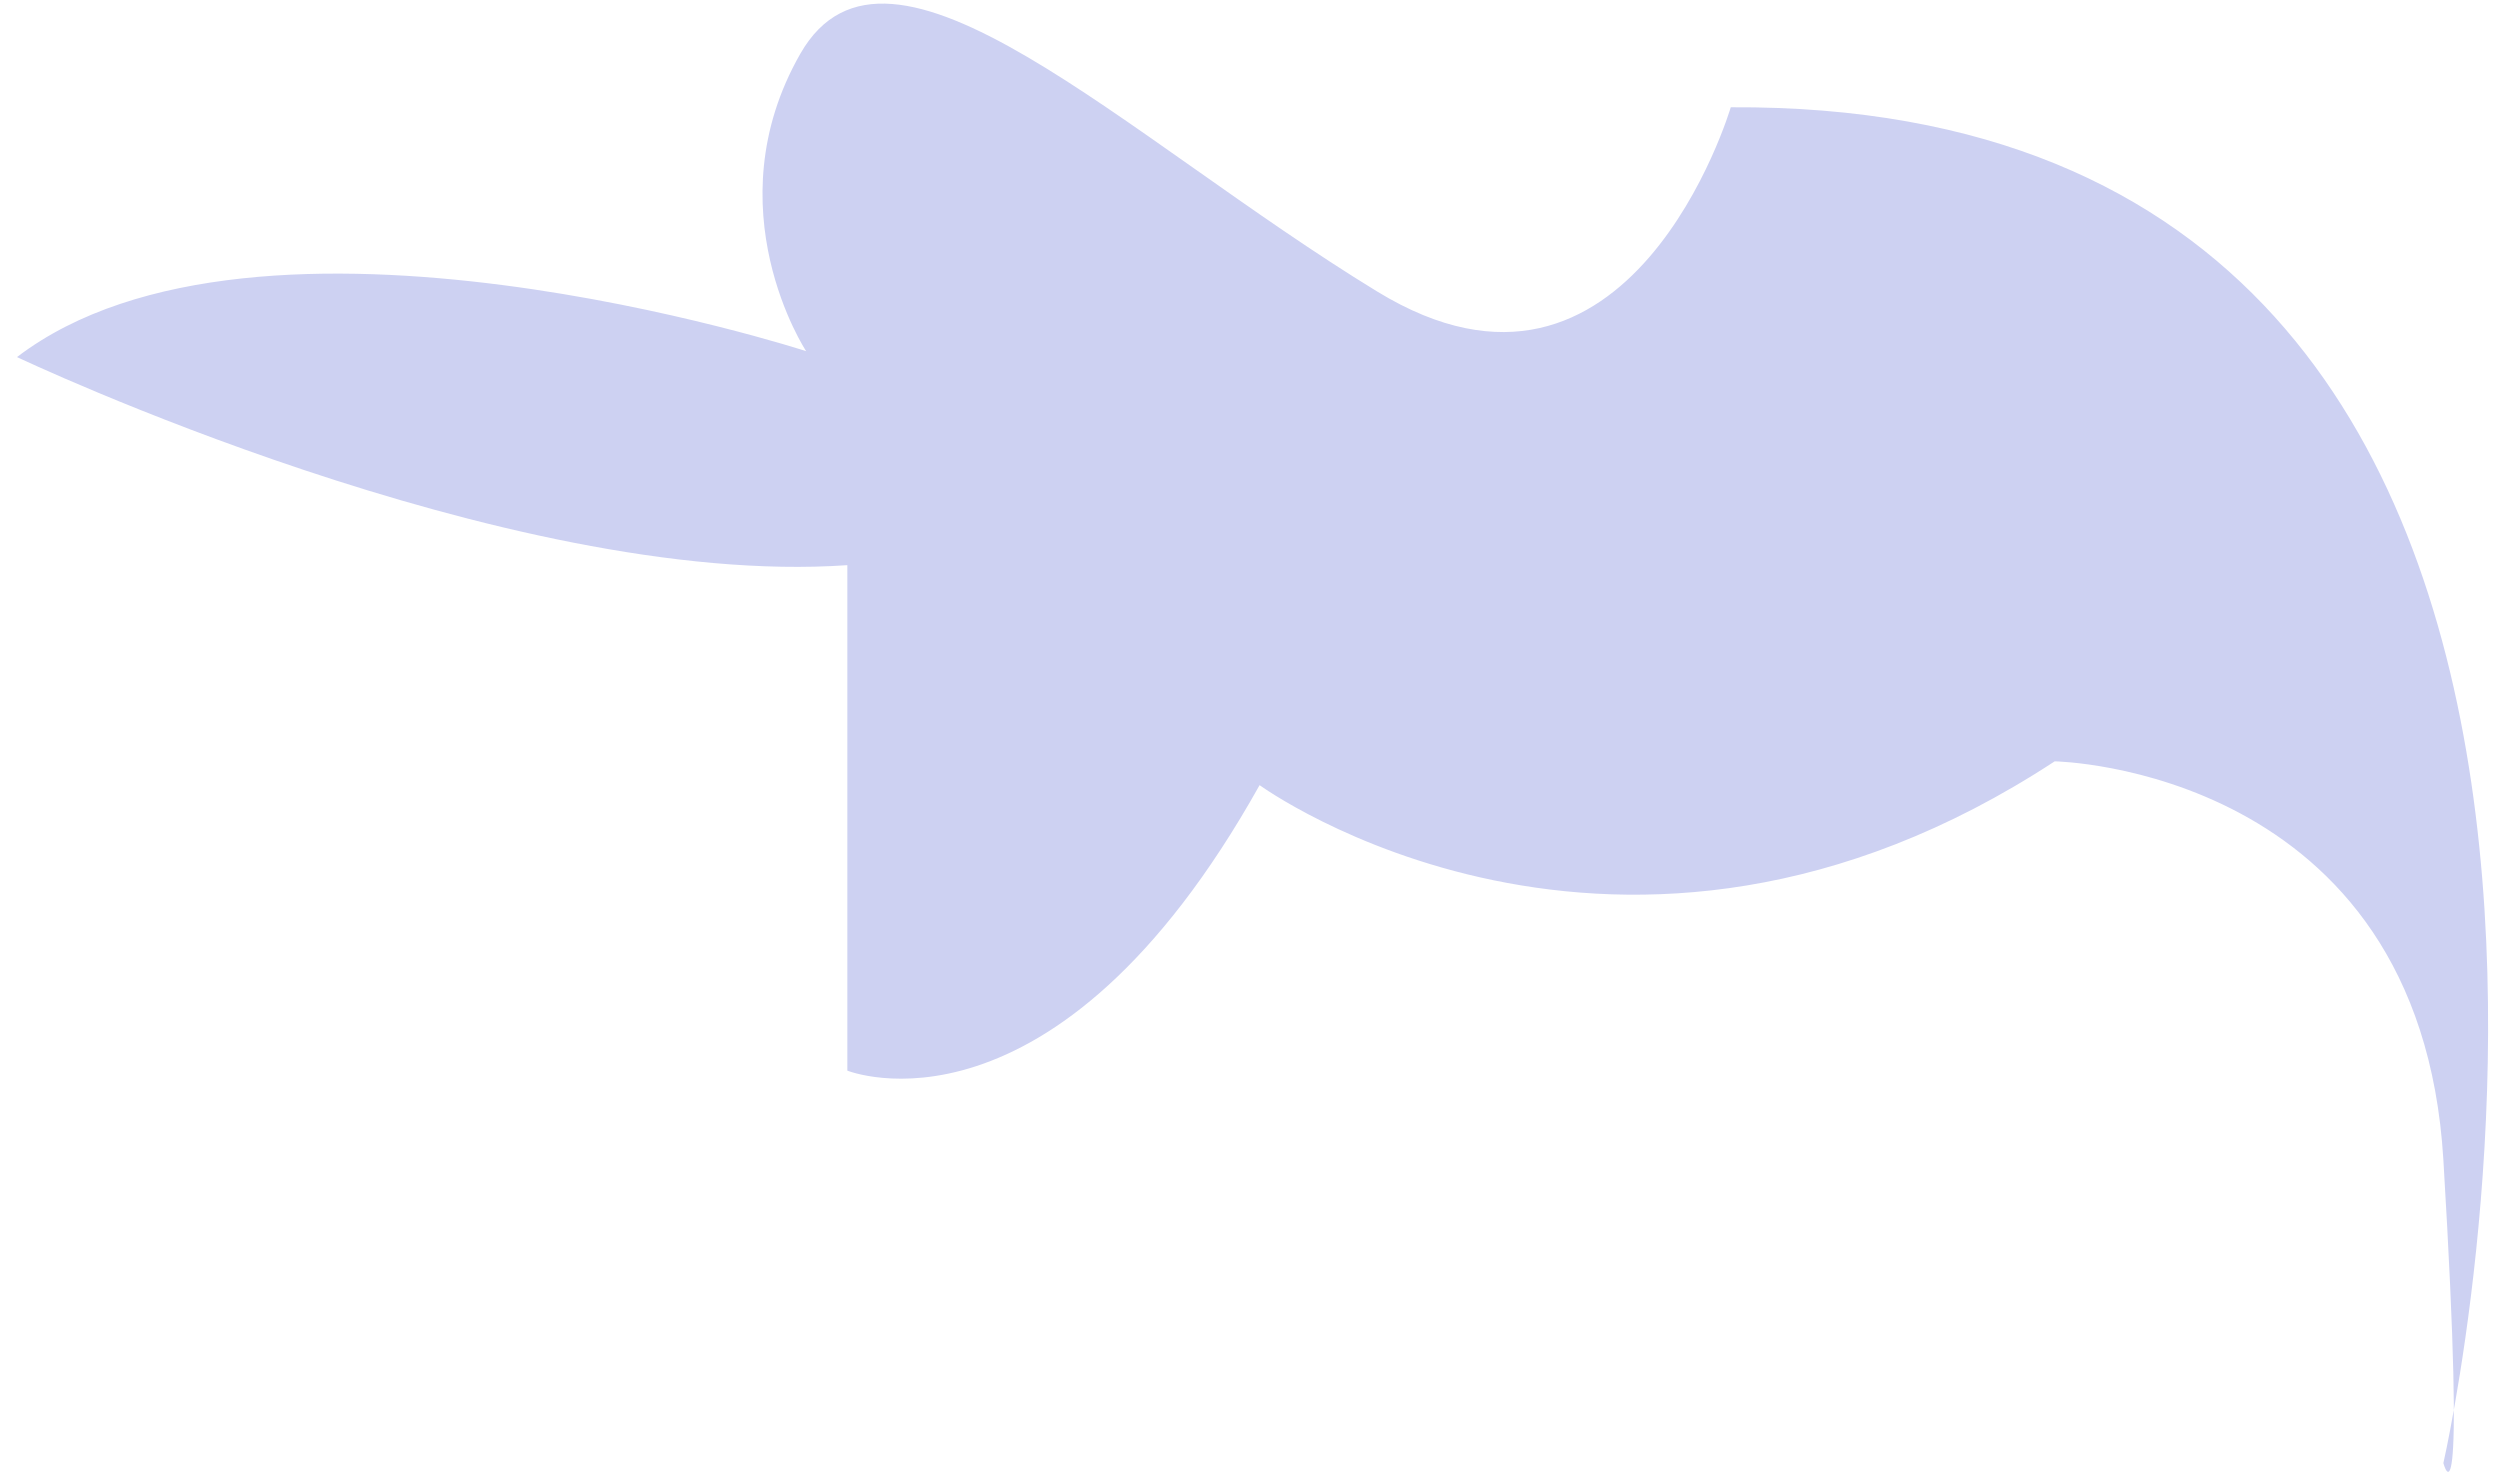 <svg width="123" height="73" viewBox="0 0 123 73" fill="none" xmlns="http://www.w3.org/2000/svg">
<path d="M0.836 17.568C0.836 17.568 24.885 28.977 41.689 27.806V52.675C41.689 52.675 51.828 56.773 61.972 38.629C61.972 38.629 79.648 51.504 101.091 37.458C101.091 37.458 119.054 37.748 120.214 57.063C121.374 76.379 120.214 71.985 120.214 71.985C120.214 71.985 135.571 4.983 85.154 5.278C85.154 5.278 80.228 21.956 67.77 14.35C55.312 6.744 43.721 -4.96 39.375 2.646C35.029 10.252 39.662 17.277 39.662 17.277C39.662 17.277 12.714 8.501 0.836 17.568Z" fill="#CDD1F2"/>
</svg>
